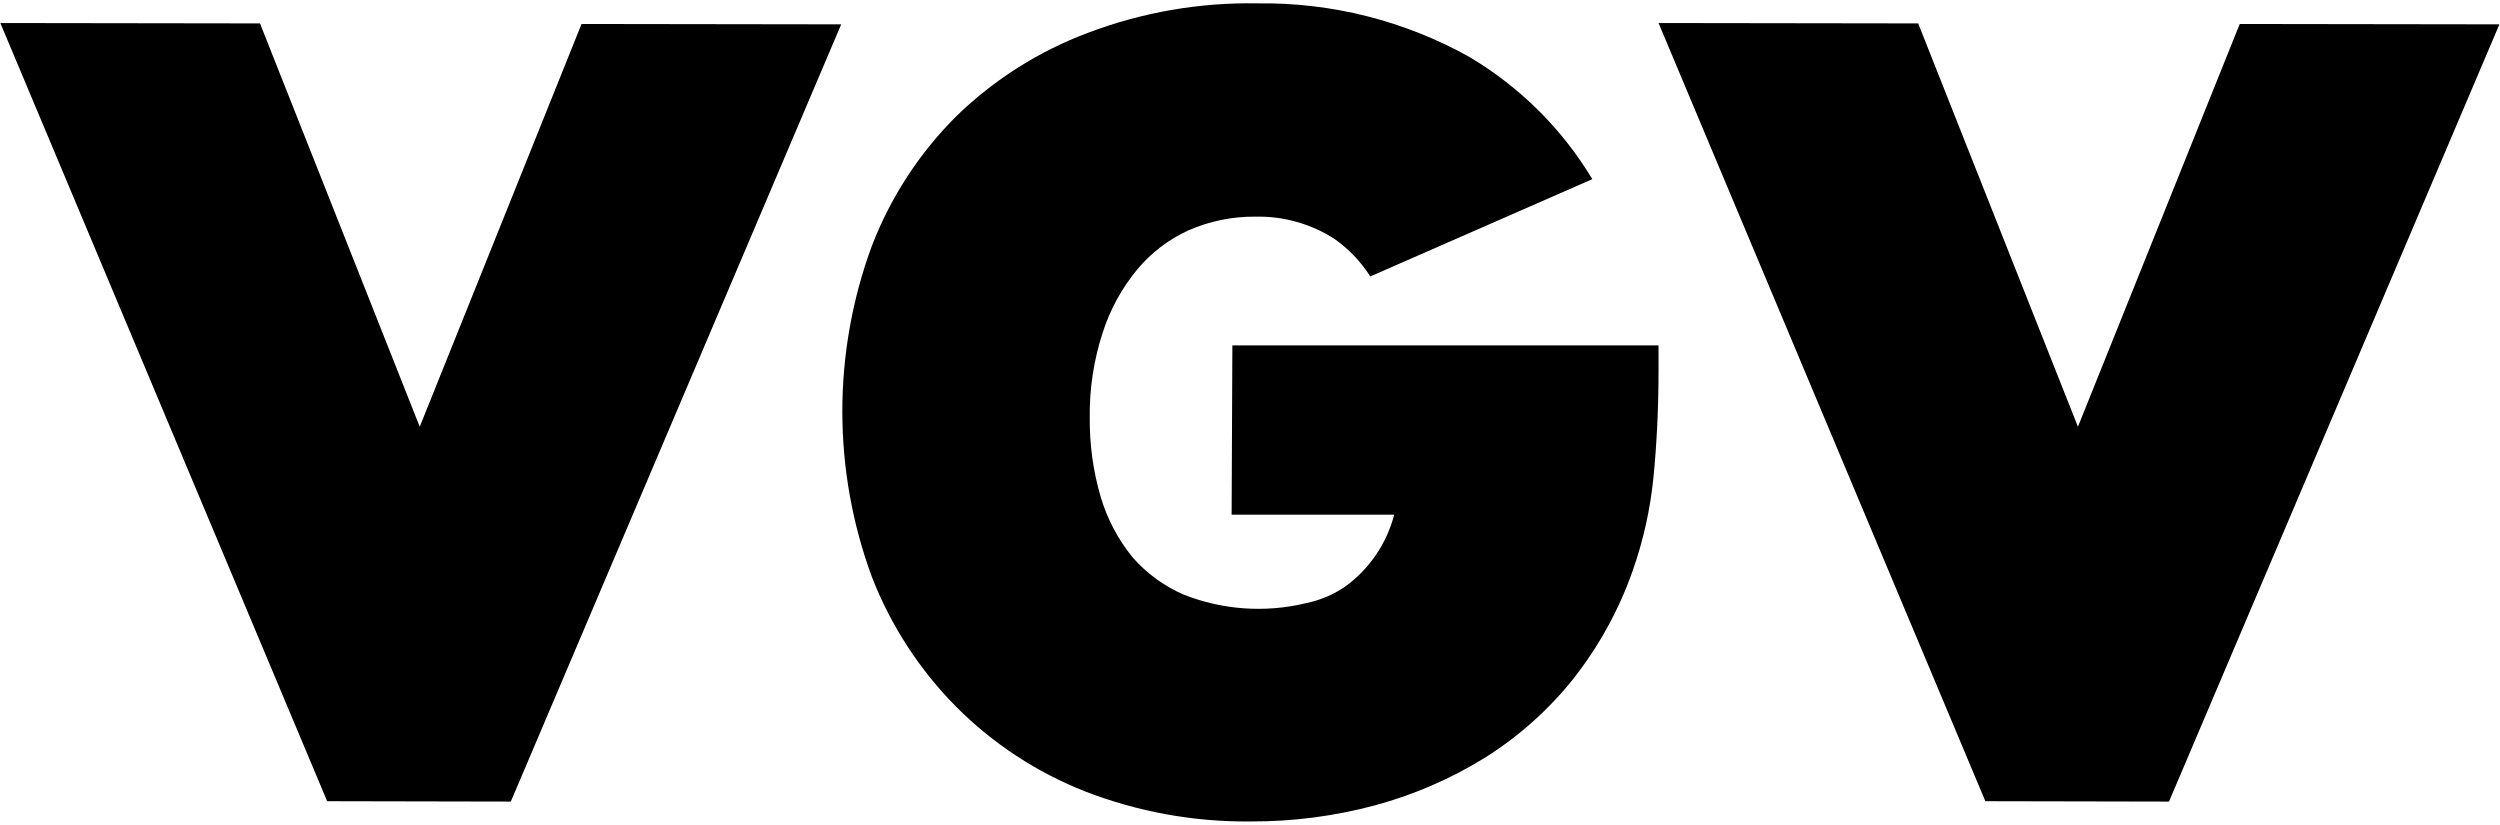 <svg width="682" height="225" viewBox="0 0 682 225" fill="none" xmlns="http://www.w3.org/2000/svg">
<path d="M114.504 116.415L70.926 6.386L0.093 6.284L89.25 218.569L139.347 218.672L229.479 6.642L158.646 6.54L114.504 116.415Z" fill="black"/>
<path d="M611.002 6.54L566.86 116.415L523.282 6.386L452.449 6.284L541.606 218.569L591.703 218.672L681.835 6.642L611.002 6.54Z" fill="black"/>
<path d="M335.986 140.395H380.334C378.289 148.316 373.532 155.278 366.886 160.08C363.705 162.236 360.13 163.747 356.364 164.528C345.254 167.221 333.58 166.418 322.949 162.227C317.57 159.903 312.782 156.409 308.936 152.001C304.989 147.134 302.041 141.539 300.262 135.538C298.215 128.53 297.212 121.26 297.285 113.962C297.175 106.066 298.372 98.207 300.826 90.698C302.851 84.411 306.056 78.564 310.271 73.468C314.061 68.921 318.833 65.285 324.232 62.834C330.02 60.299 336.285 59.026 342.608 59.101V59.101C350.208 58.957 357.678 61.075 364.063 65.185C367.947 67.933 371.259 71.406 373.815 75.411L434.383 48.875C426.133 35.138 414.579 23.664 400.763 15.489C383.136 5.658 363.218 0.632 343.018 0.917C327.246 0.631 311.566 3.355 296.823 8.944C283.393 13.967 271.158 21.715 260.893 31.696C250.803 41.748 242.951 53.803 237.846 67.077C227.104 96.224 227.104 128.223 237.846 157.37C243.004 170.647 250.849 182.725 260.893 192.853C270.888 202.876 282.86 210.728 296.053 215.912C310.382 221.462 325.643 224.239 341.016 224.092H341.324C352.728 224.128 364.087 222.65 375.098 219.695C385.67 216.838 395.767 212.463 405.074 206.709C414.273 200.935 422.428 193.658 429.198 185.184C436.168 176.332 441.63 166.4 445.367 155.785C448.282 147.52 450.195 138.938 451.064 130.221C451.937 121.478 452.45 111.559 452.45 100.771V94.226H336.191L335.986 140.395Z" fill="black"/>
</svg>
